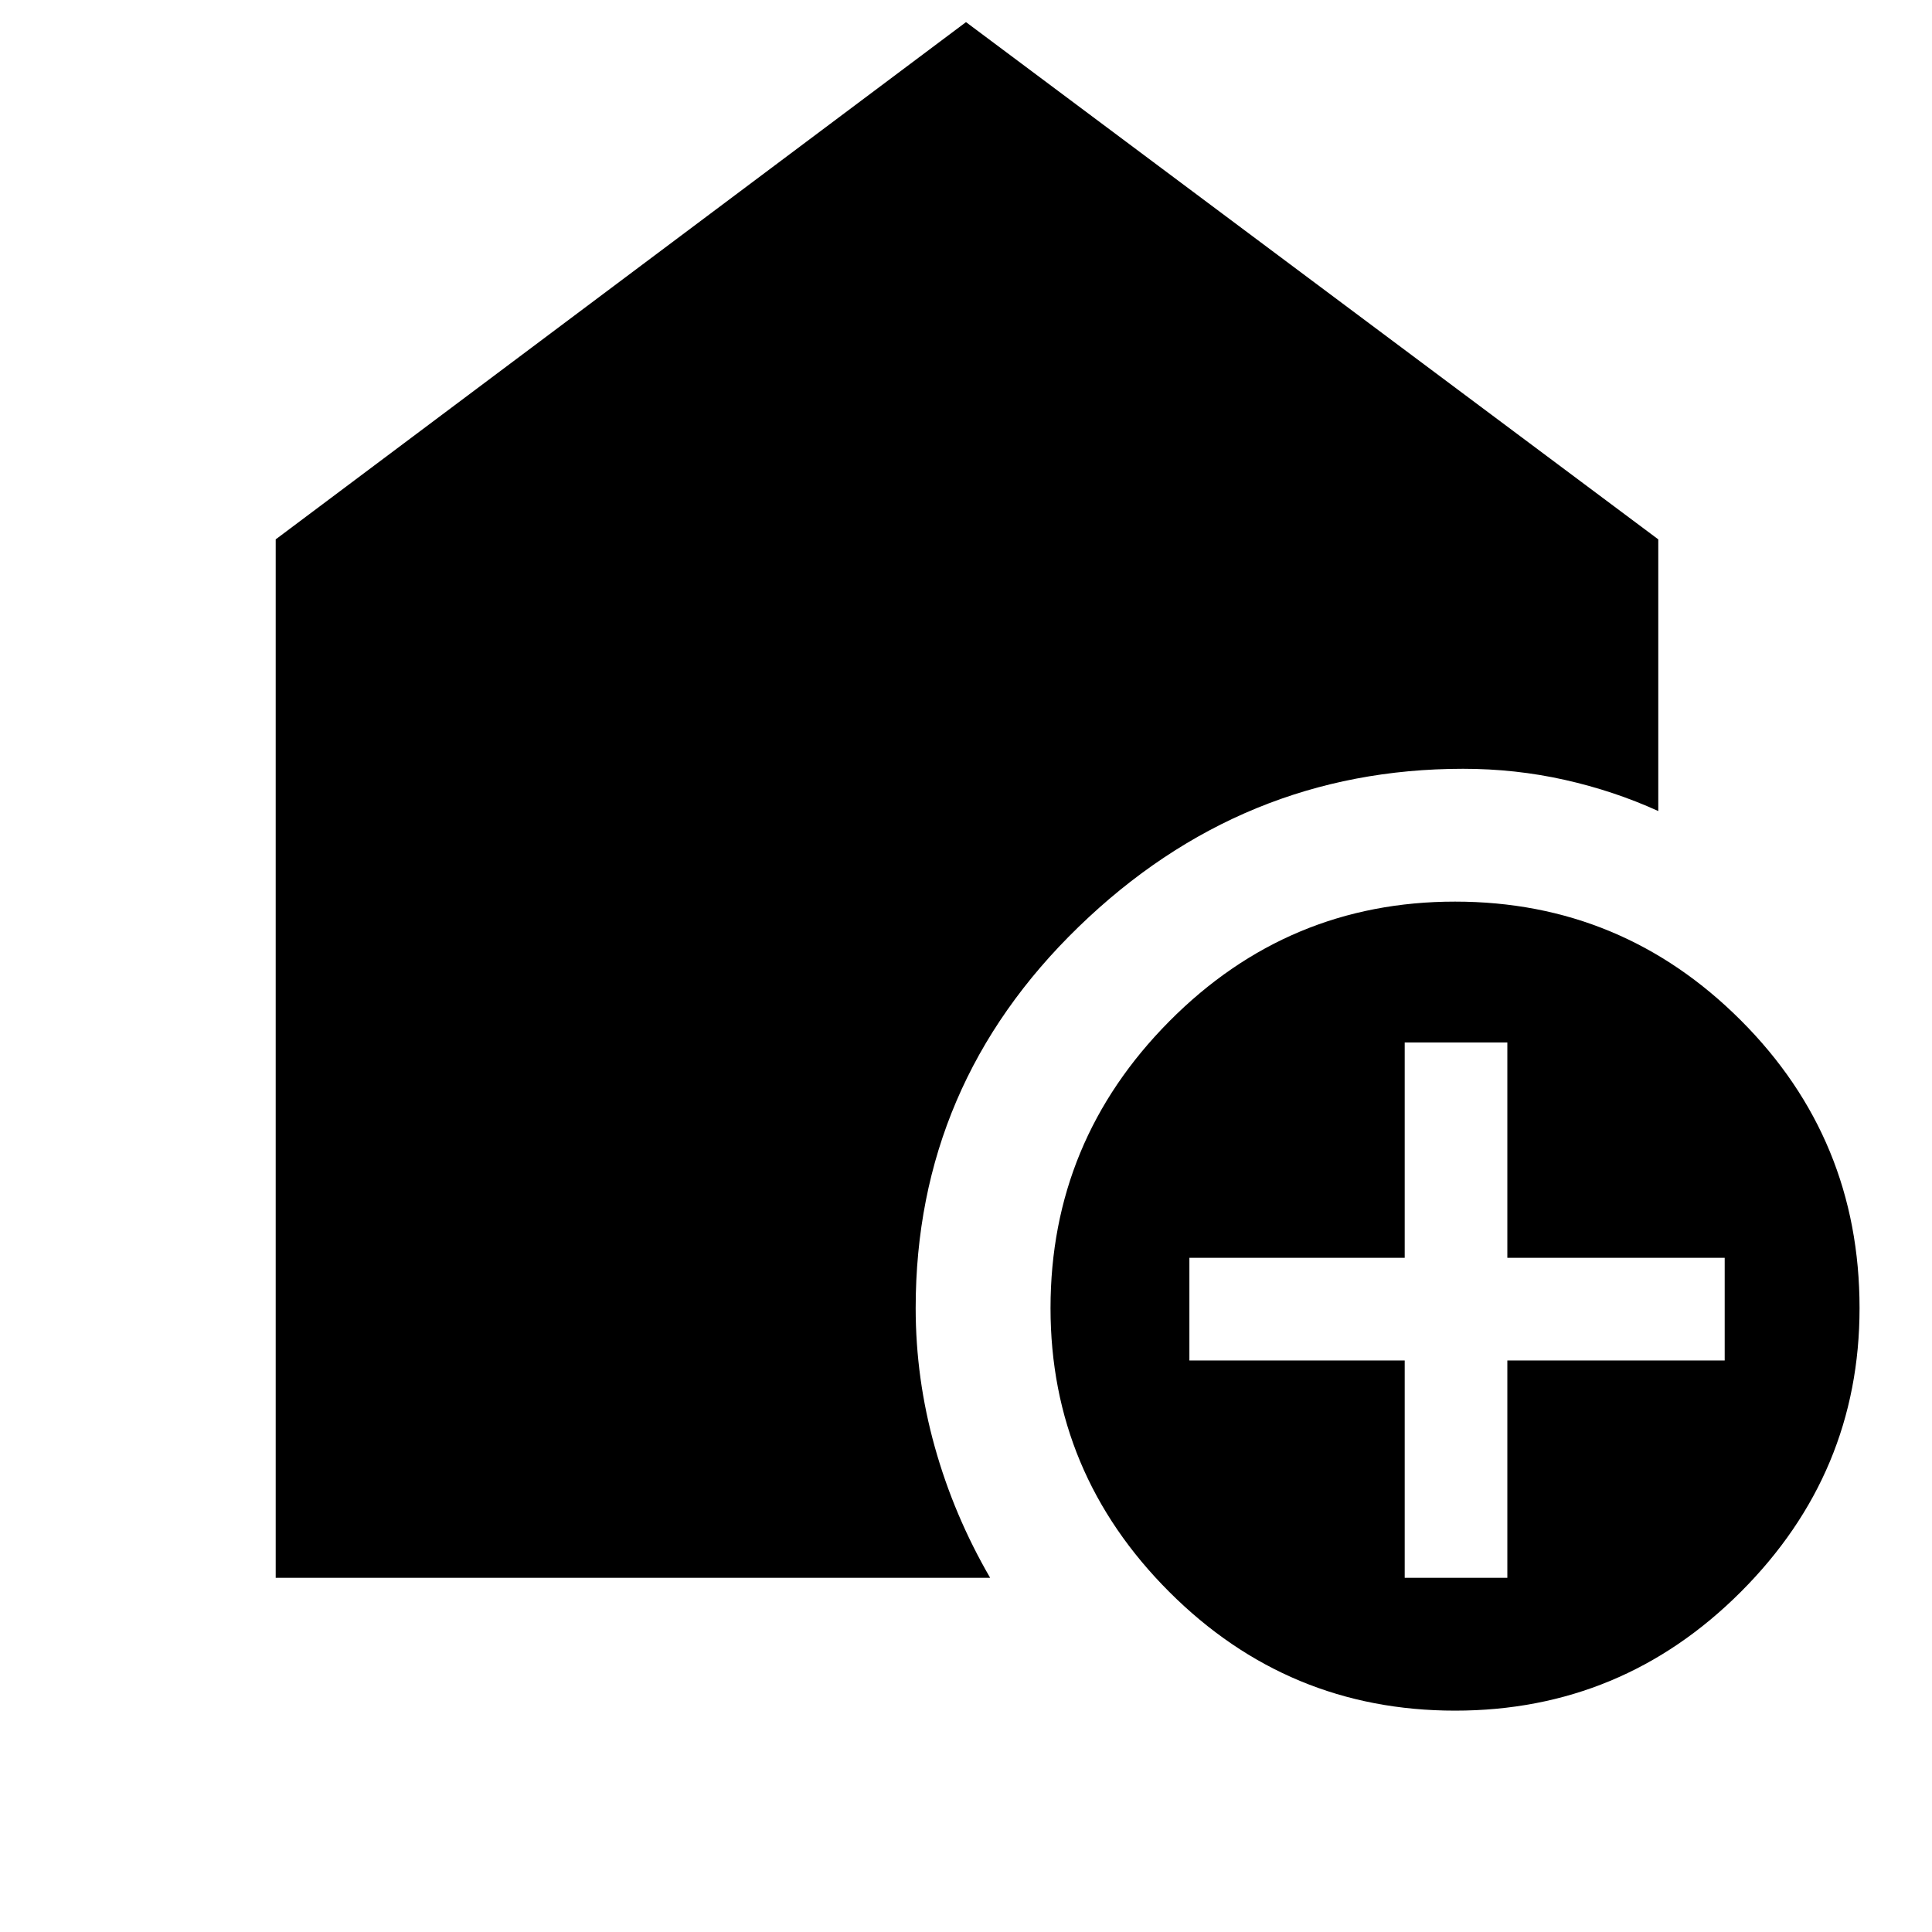 <svg xmlns="http://www.w3.org/2000/svg" height="40" width="40"><path d="M30.125 35.417q-3.458 0-5.917-2.459-2.458-2.458-2.458-5.875 0-3.458 2.458-5.937 2.459-2.479 5.917-2.479 3.458 0 5.917 2.458 2.458 2.458 2.458 5.958 0 3.417-2.458 5.875-2.459 2.459-5.917 2.459Zm-1.042-2.75h2.125v-4.5h4.5v-2.125h-4.5v-4.459h-2.125v4.459h-4.458v2.125h4.458Zm-23.375 0v-21.5L20 .458l14.333 10.709v5.625q-.916-.417-1.937-.646-1.021-.229-2.104-.229-4.584 0-7.959 3.271-3.375 3.27-3.375 7.895 0 1.459.396 2.875.396 1.417 1.146 2.709Z"/></svg>